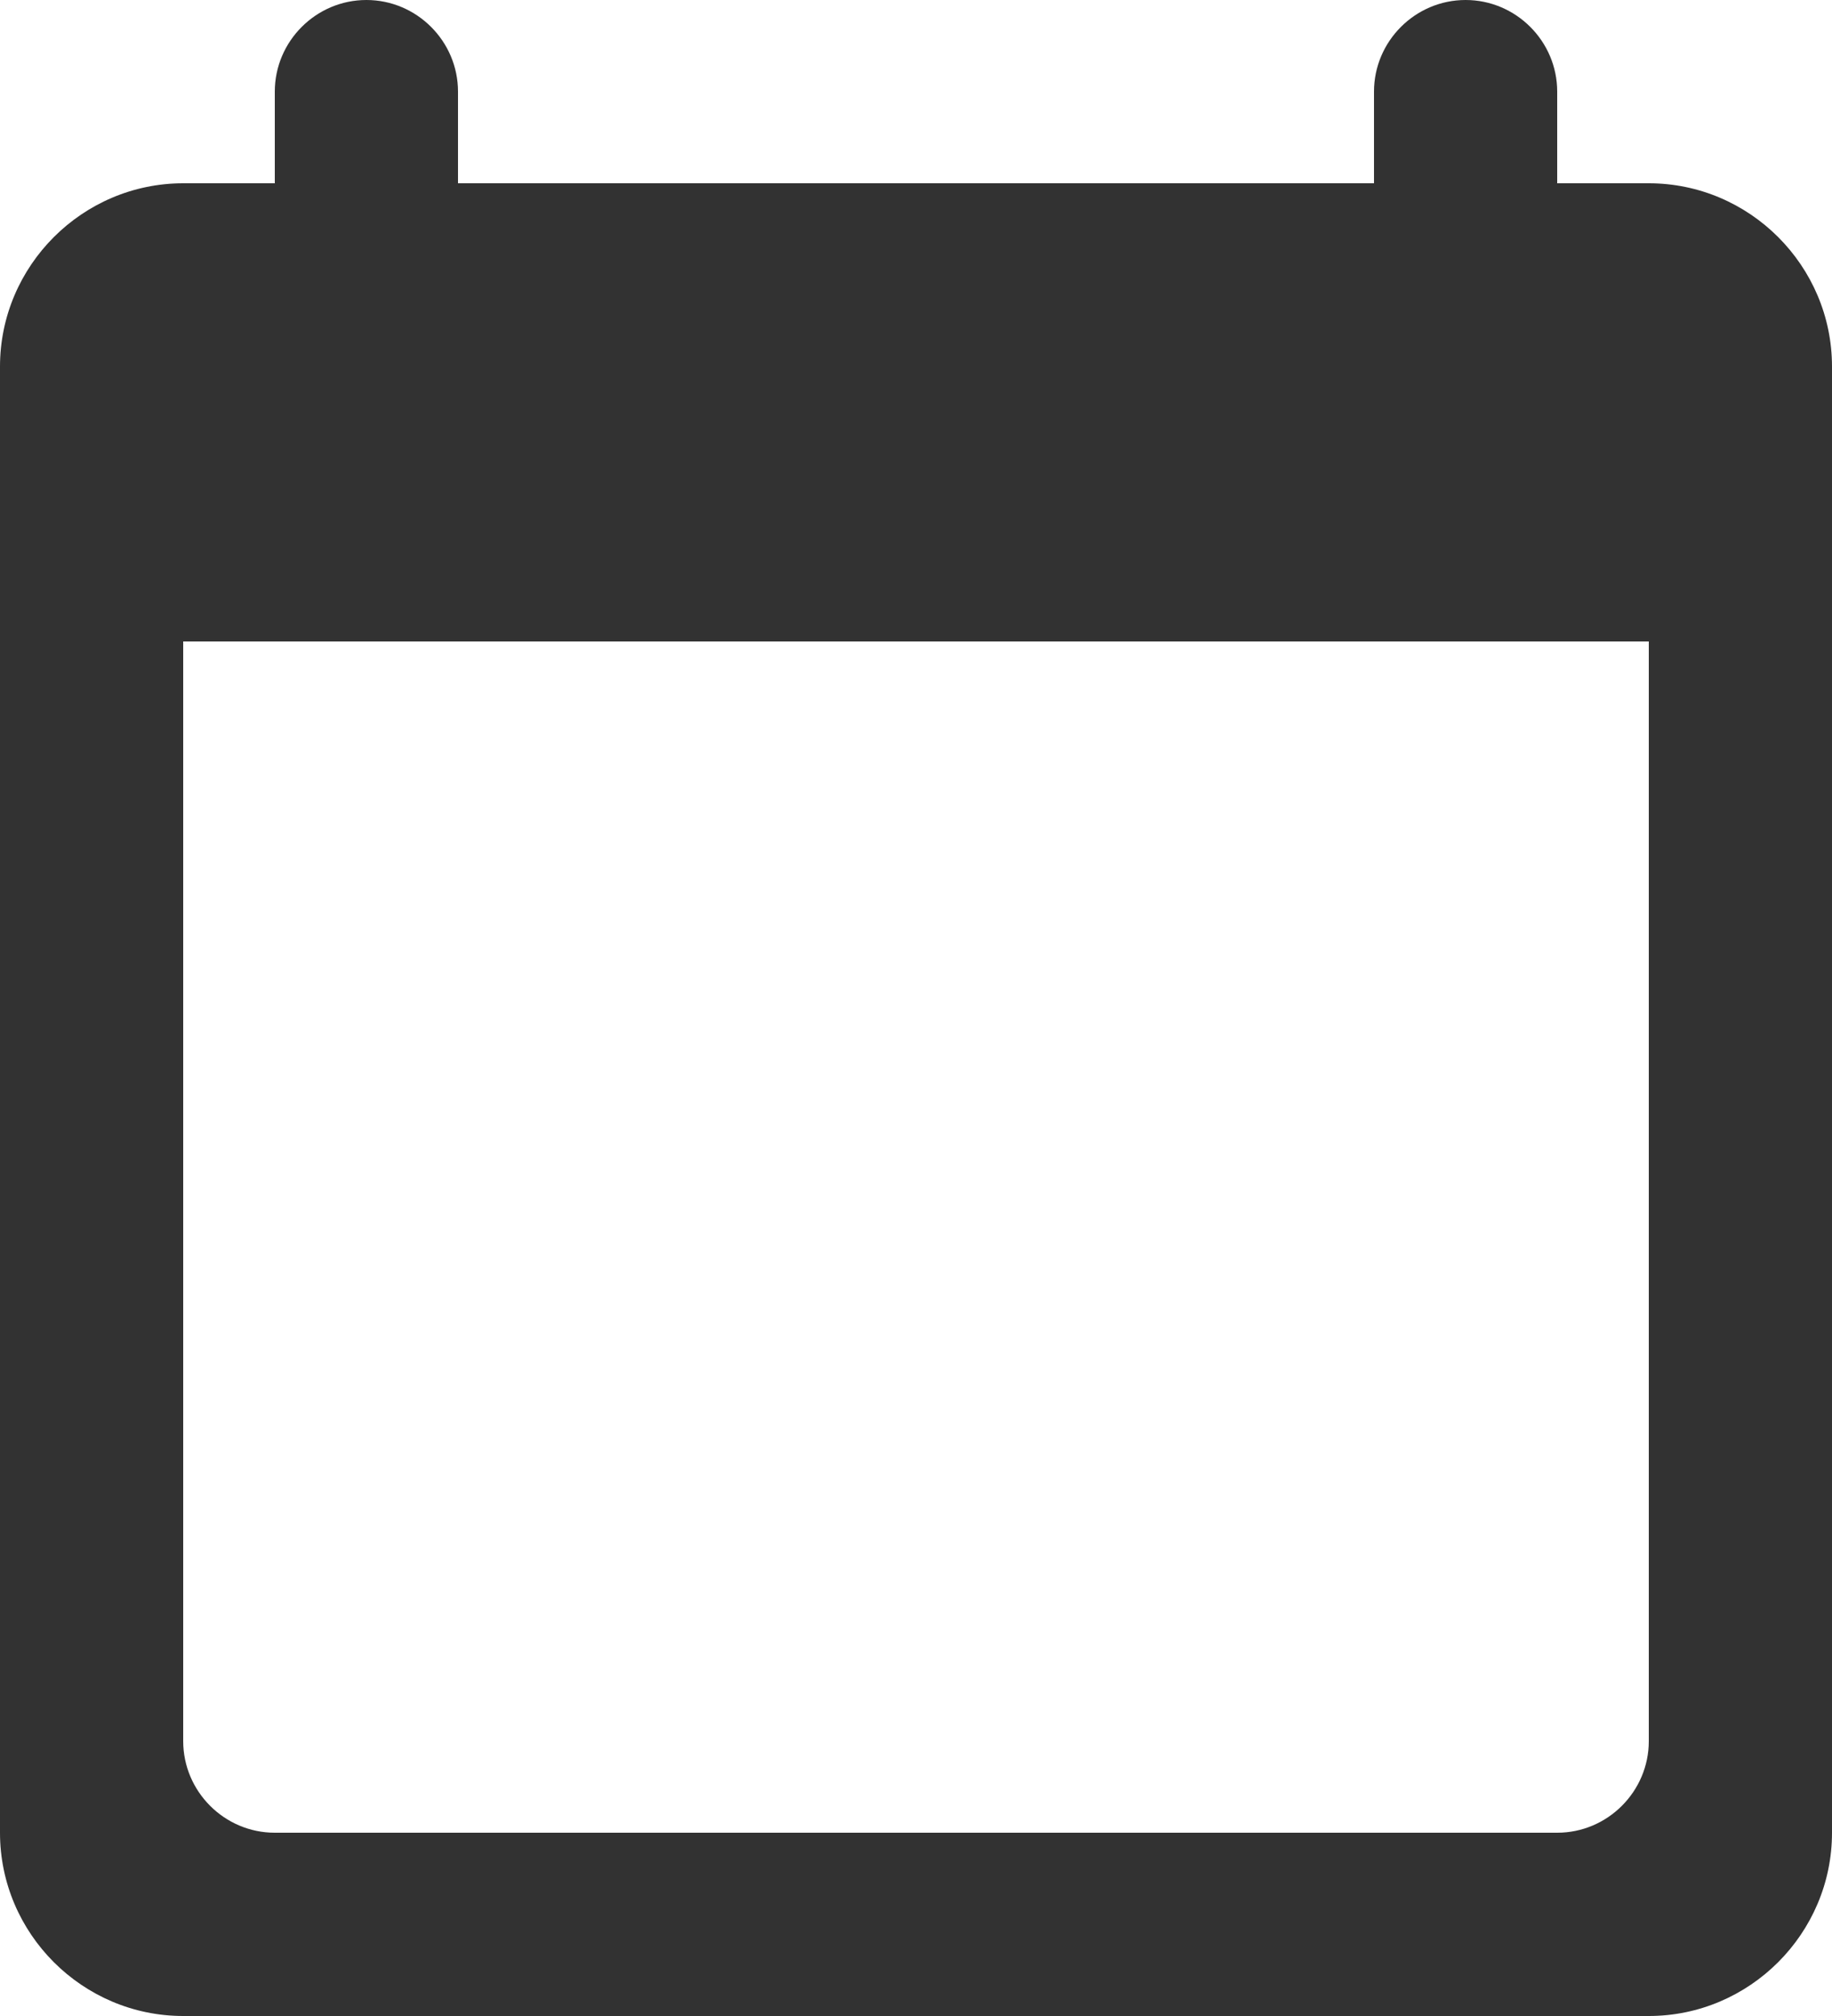 <svg width="20" height="22" viewBox="0 0 20 22" fill="none" xmlns="http://www.w3.org/2000/svg">
<path d="M18 2H17V1C17 0.45 16.55 0 16 0C15.45 0 15 0.45 15 1V2H5V1C5 0.45 4.55 0 4 0C3.45 0 3 0.45 3 1V2H2C0.9 2 0 2.9 0 4V20C0 21.1 0.9 22 2 22H18C19.1 22 20 21.1 20 20V4C20 2.9 19.1 2 18 2ZM17 20H3C2.45 20 2 19.55 2 19V7H18V19C18 19.55 17.55 20 17 20Z" fill="#323232"/>
</svg>
